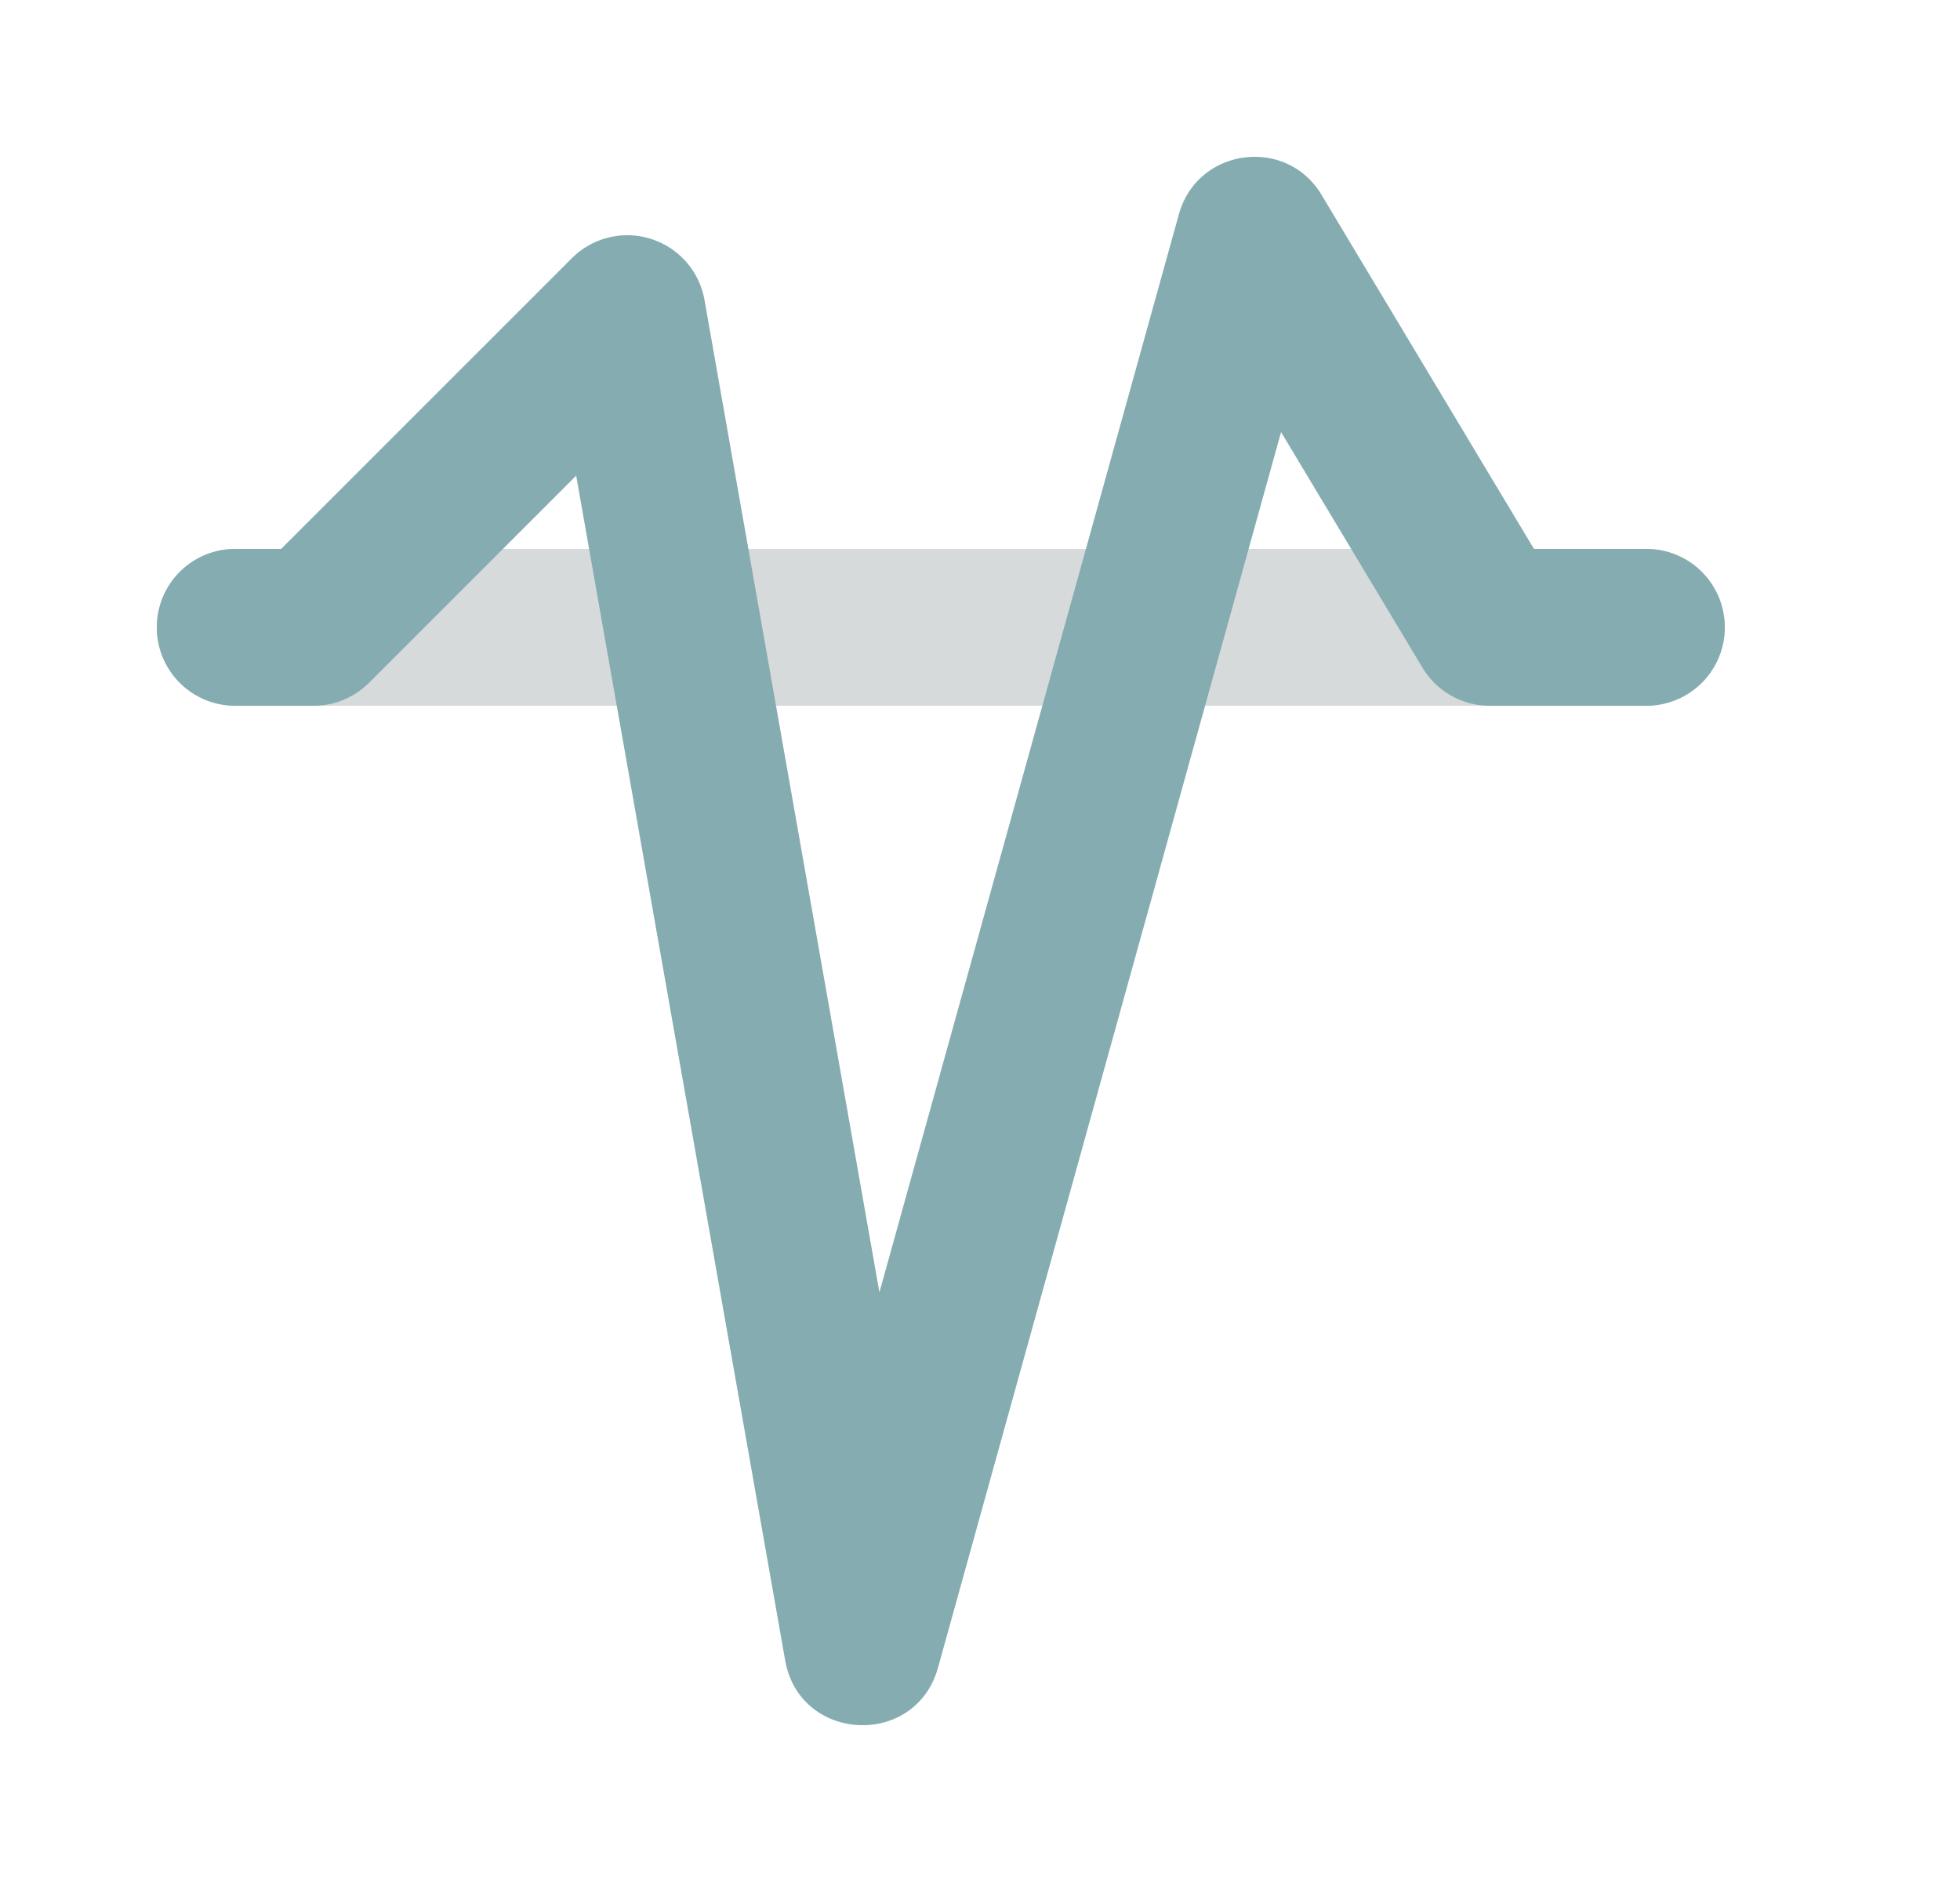 <svg xmlns="http://www.w3.org/2000/svg" width="25" height="24" viewBox="0 0 25 24">
    <g fill="none" fill-rule="evenodd">
        <path d="M0 0h24v24H0z"/>
        <path fill="#D6DADB" fill-rule="nonzero" d="M3 9h18a1 1 0 0 0 0-2H3a1 1 0 1 0 0 2z"/>
        <path fill="#85ACB0" fill-rule="nonzero" d="M7.349 6.065l2.666 15.109c.185 1.049 1.663 1.12 1.949.094L16.34 5.51l1.803 3.003A1 1 0 0 0 19 9h2a1 1 0 0 0 0-2h-1.434l-2.709-4.514c-.451-.754-1.585-.6-1.82.246l-3.82 13.748L8.986 3.826a1 1 0 0 0-1.692-.533L3.586 7H3a1 1 0 1 0 0 2h1a1 1 0 0 0 .707-.293L7.35 6.065z"/>
    </g>
</svg>
